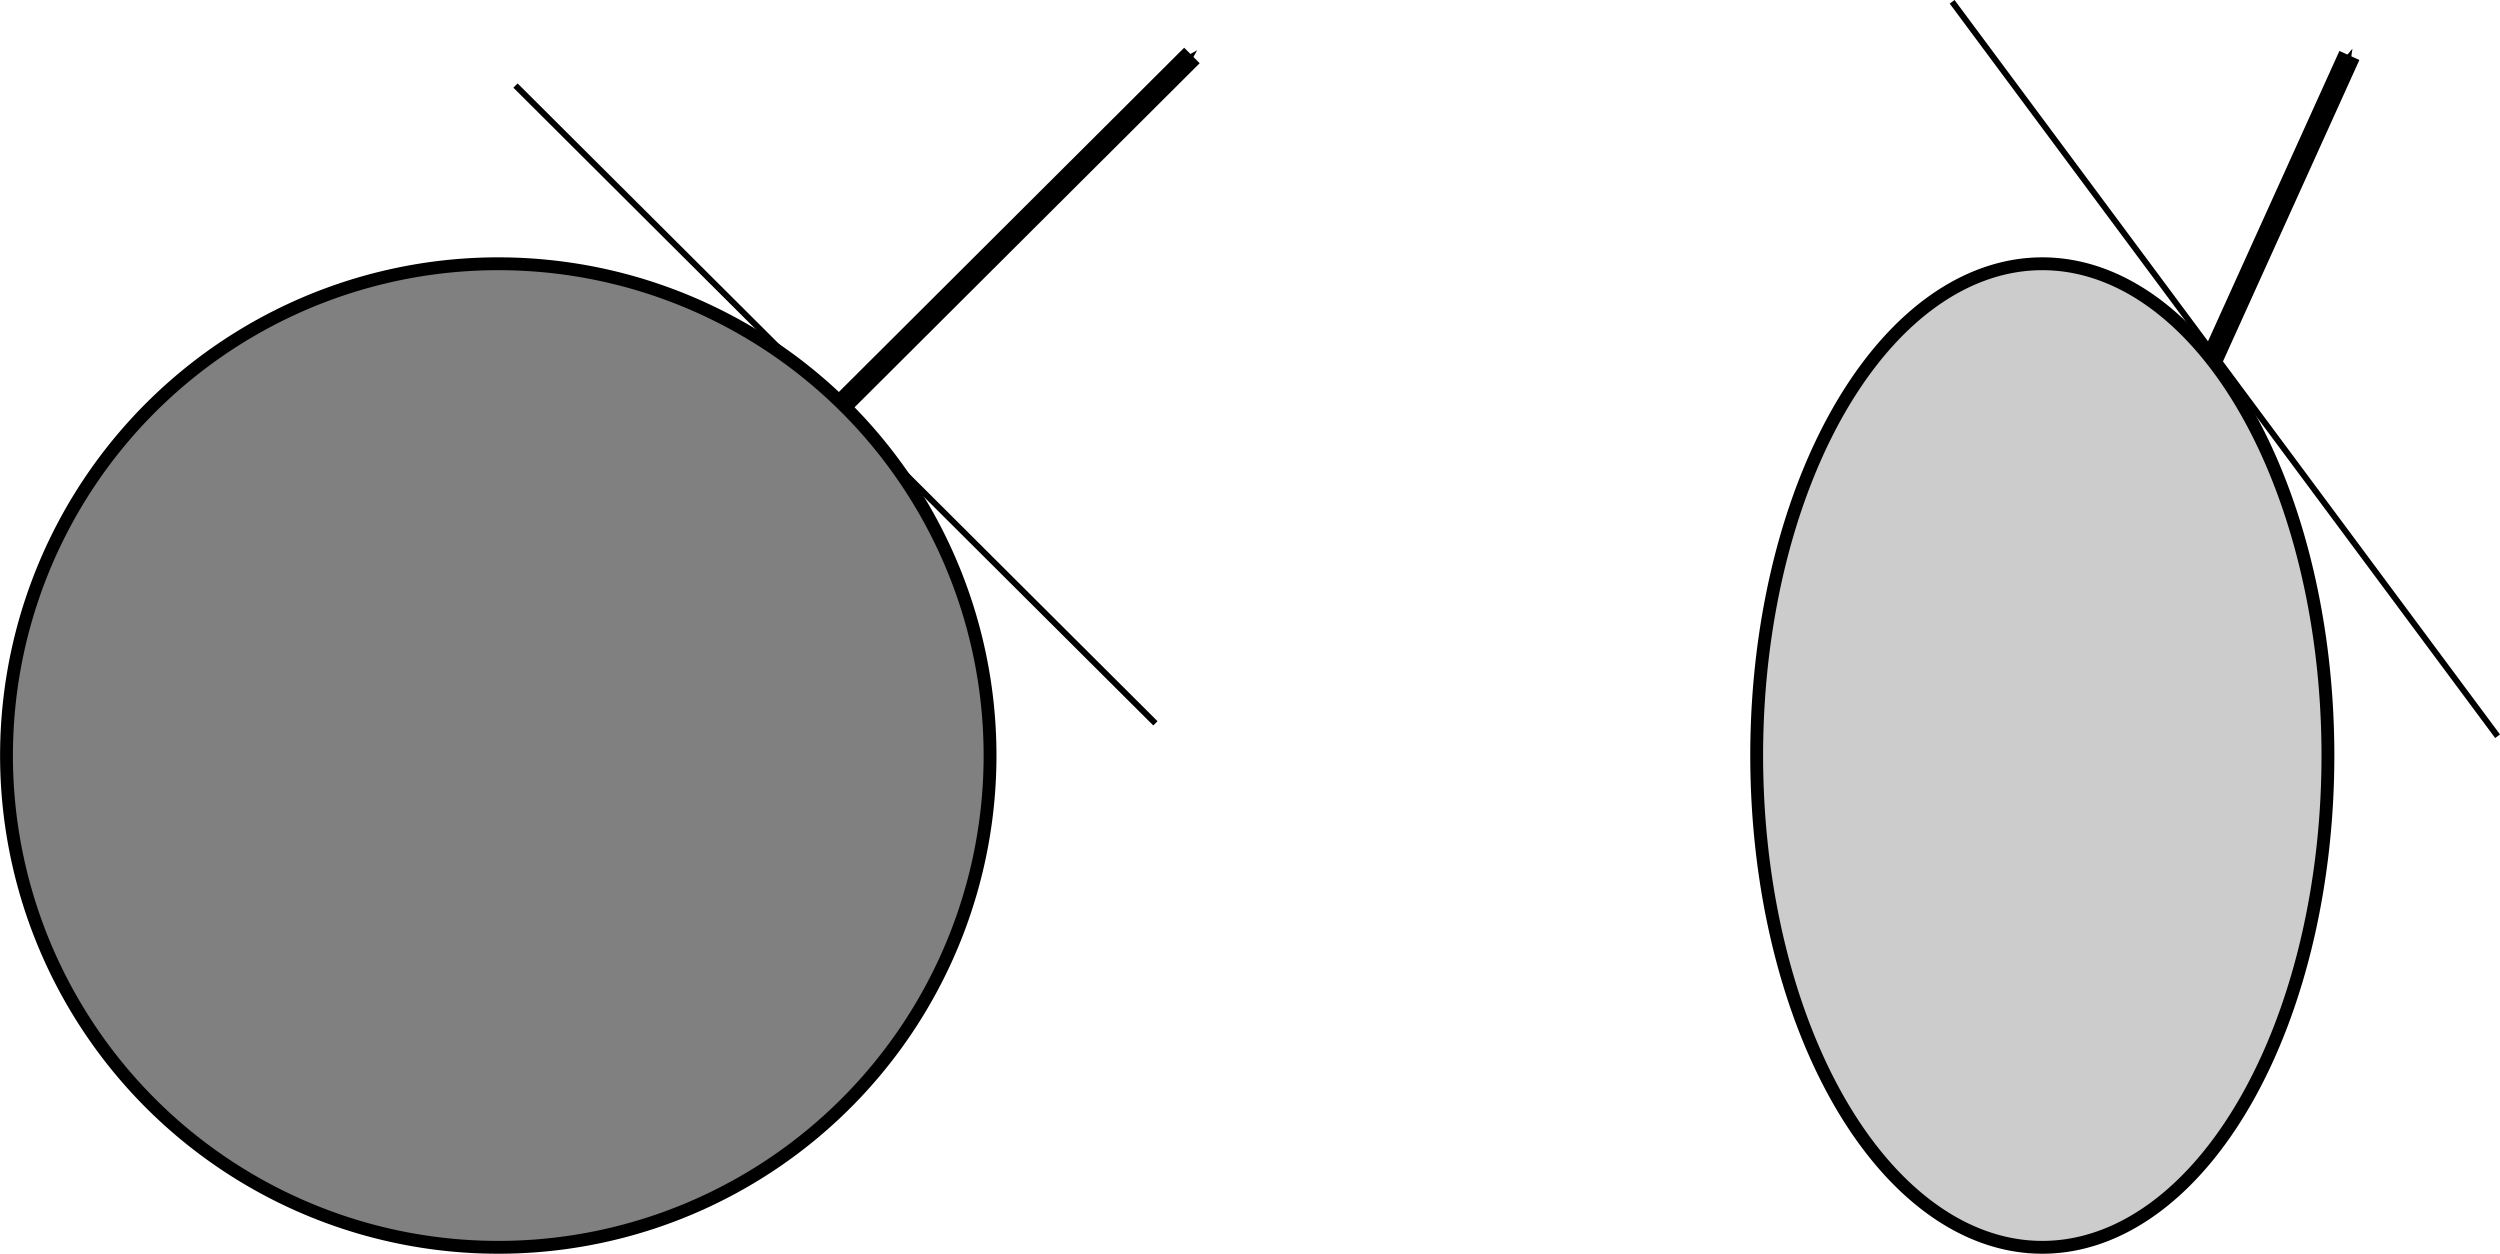 <svg height="55.172mm" viewBox="0 0 110.006 55.172" width="110.006mm" xmlns="http://www.w3.org/2000/svg" xmlns:xlink="http://www.w3.org/1999/xlink"><marker id="a" orient="auto" overflow="visible" refX="0" refY="0"><path d="m0 0 5-5-17.5 5 17.5 5z" fill-rule="evenodd" stroke="#000" stroke-width="1pt" transform="matrix(-.4 0 0 -.4 -4 0)"/></marker><marker id="b" orient="auto" overflow="visible" refX="0" refY="0"><path d="m0 0 5-5-17.5 5 17.5 5z" fill-rule="evenodd" stroke="#000" stroke-width="1pt" transform="matrix(-.4 0 0 -.4 -4 0)"/></marker><g stroke="#000" transform="translate(-64.442 -132.218)"><path d="m85.895 165.559 30.994-30.9" fill="none" marker-end="url(#b)" stroke-width=".965"/><path d="m87.124 135.982 28.159 28.065" fill="none" stroke-width=".265"/><path d="m107.546 161.023a21.639 21.639 0 0 1 -16.737 25.619 21.639 21.639 0 0 1 -25.62-16.737 21.639 21.639 0 0 1 16.737-25.62 21.639 21.639 0 0 1 25.62 16.737" fill="#808080" stroke-linecap="round" stroke-width=".565"/><path d="m153.836 165.559 13.985-30.9" fill="none" marker-end="url(#a)" stroke-width=".965"/><path d="m150.34 132.297 24.002 32.317" fill="none" stroke-width=".265"/><path d="m166.609 161.023a12.568 21.639 0 0 1 -9.721 25.619 12.568 21.639 0 0 1 -14.88-16.737 12.568 21.639 0 0 1 9.721-25.62 12.568 21.639 0 0 1 14.88 16.737" fill="#ccc" stroke-linecap="round" stroke-width=".565"/></g></svg>